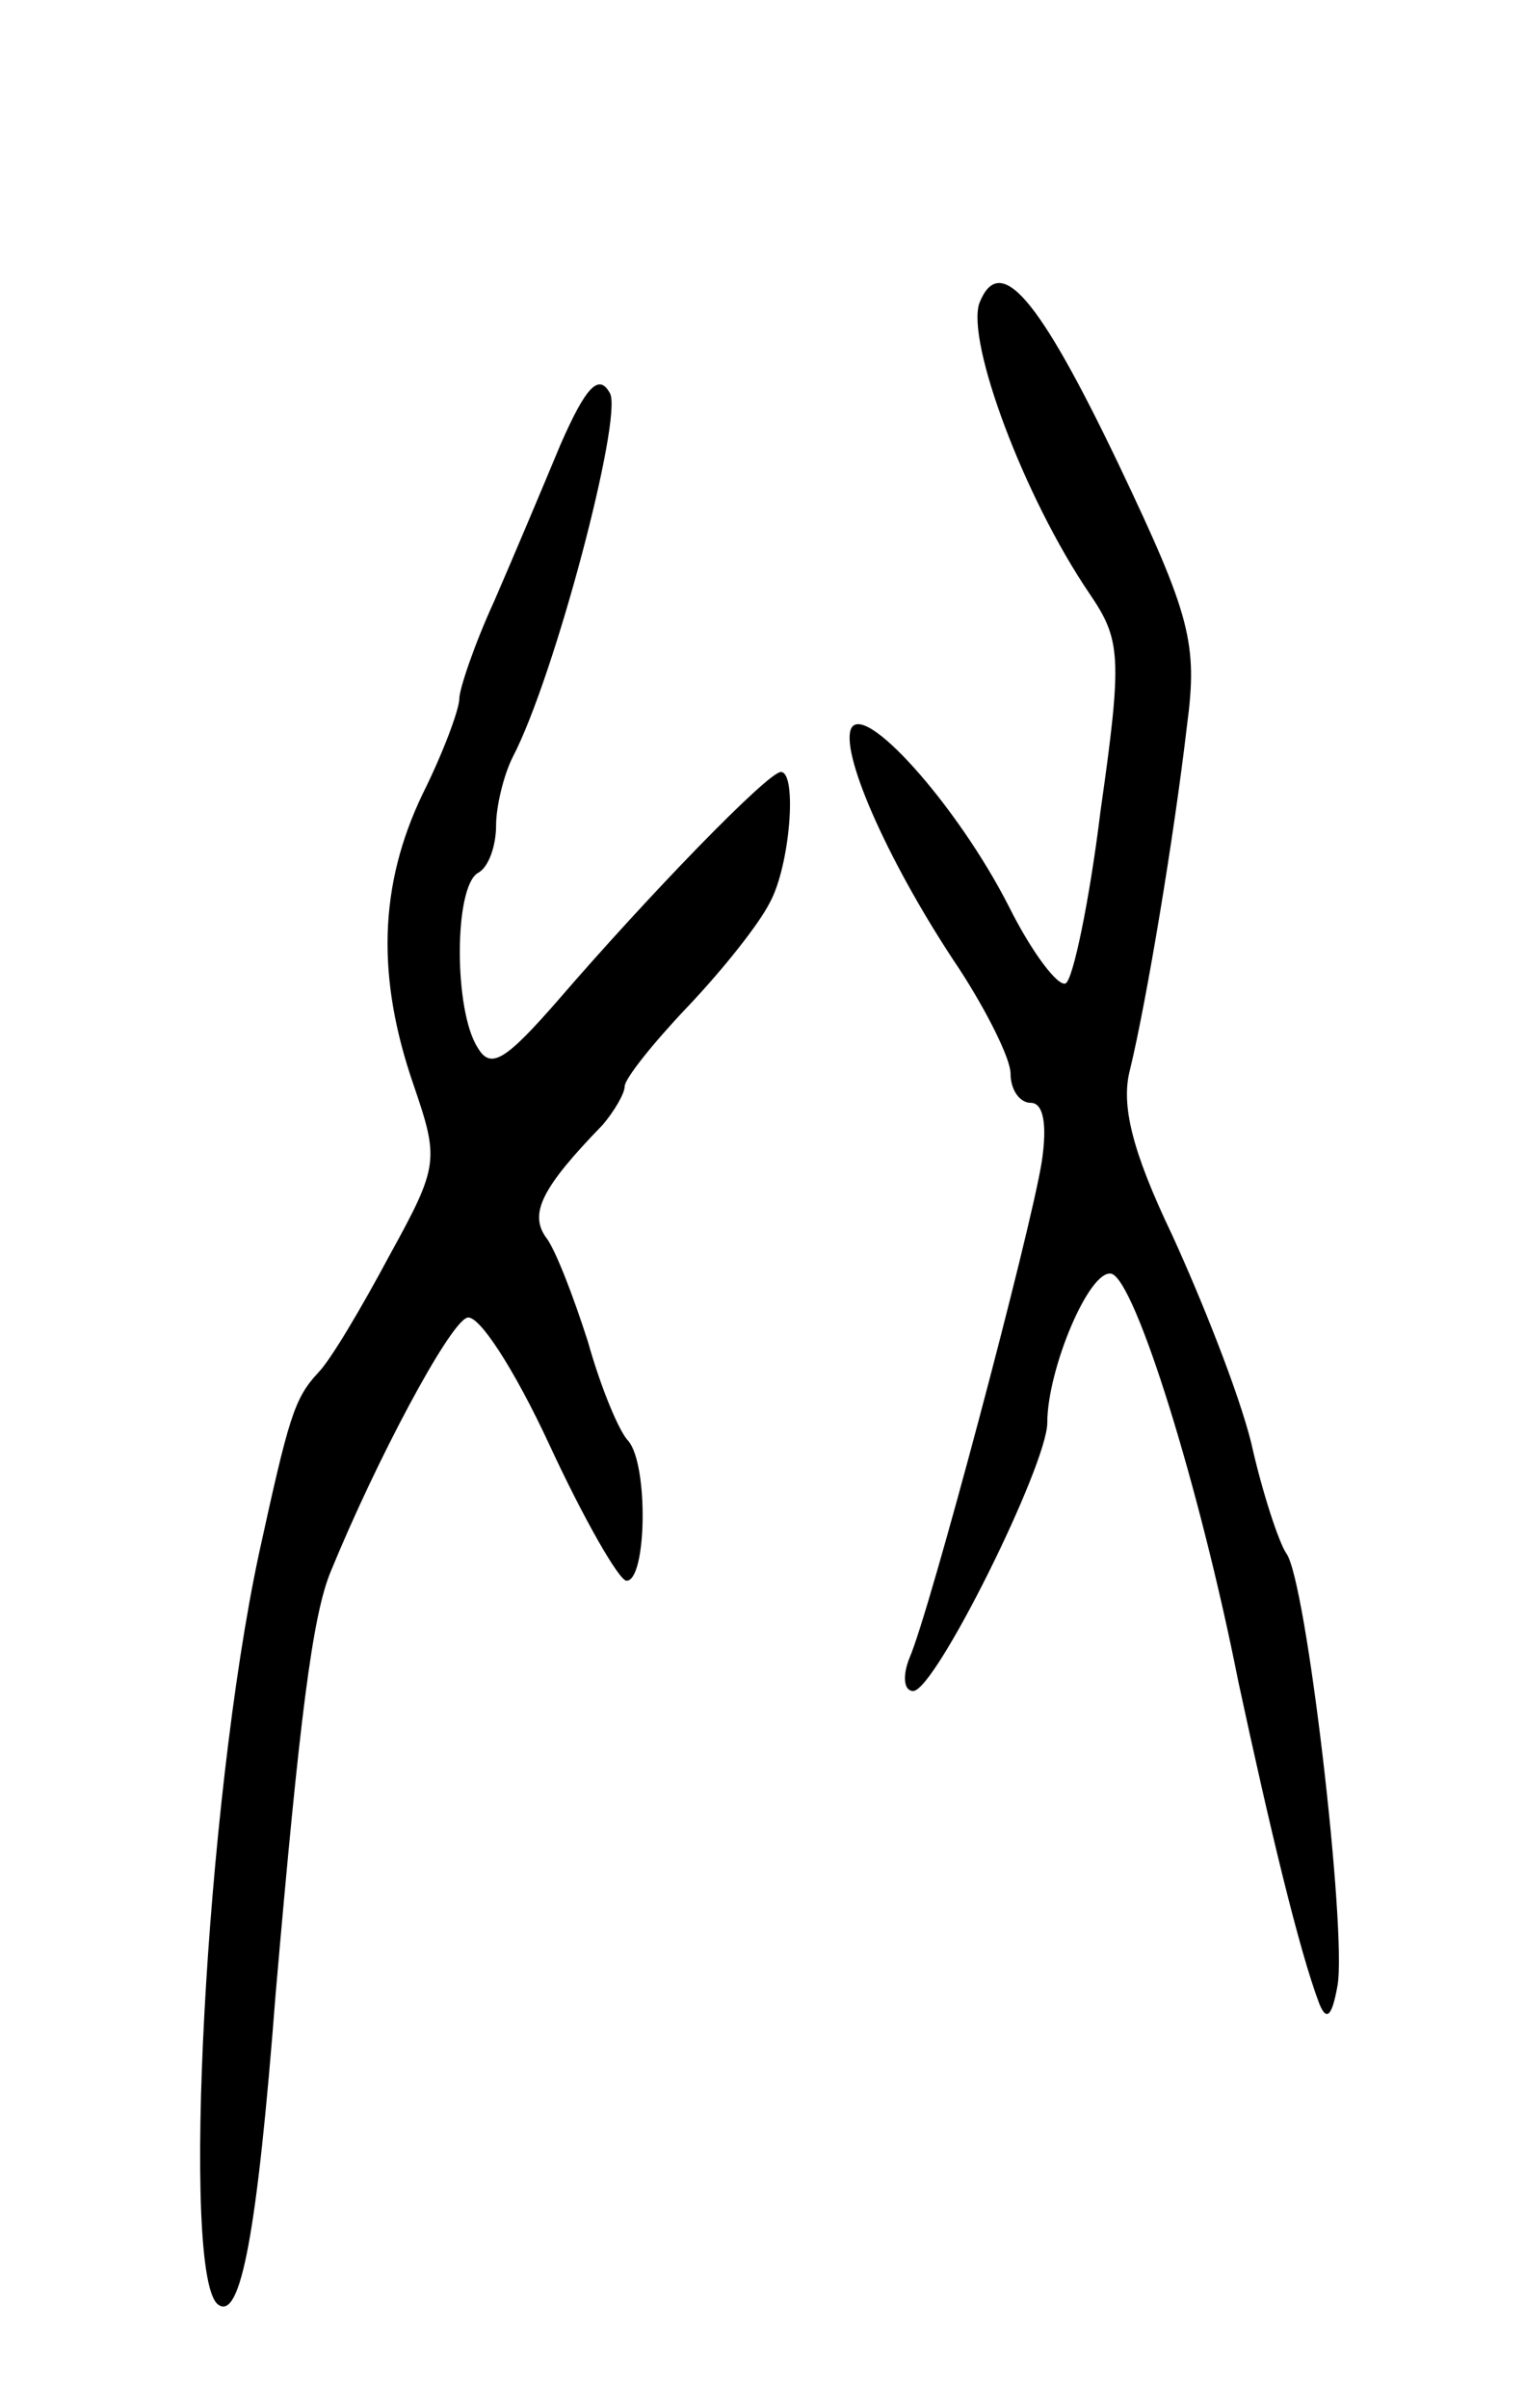 <svg version="1.0" xmlns="http://www.w3.org/2000/svg"
 width="83pt" height="131pt" viewBox="0 0 83 131"
 preserveAspectRatio="xMidYMid meet">
<g transform="translate(0,131) scale(0.1,-0.1)"
fill="#000000" stroke="none">
<path d="M533 1145 c-7 -21 24 -105 60 -158 17 -25 18 -34 6 -118 -6 -49 -15
-92 -19 -94 -4 -2 -18 16 -31 42 -28 55 -80 113 -86 96 -5 -15 22 -75 59 -130
15 -23 28 -49 28 -57 0 -9 5 -16 11 -16 7 0 9 -12 6 -32 -6 -38 -61 -245 -72
-270 -4 -10 -3 -18 2 -18 12 0 73 123 73 146 0 29 23 84 35 81 13 -4 48 -116
69 -222 17 -79 33 -146 44 -175 4 -10 7 -7 10 10 5 30 -17 221 -28 235 -4 6
-13 33 -19 60 -7 28 -27 78 -43 113 -22 46 -28 71 -23 90 9 37 24 127 31 187
6 45 2 60 -37 142 -44 92 -65 116 -76 88z"/>
<path d="M305 1068 c-10 -24 -26 -62 -36 -85 -11 -24 -19 -48 -19 -53 0 -6 -9
-30 -20 -52 -24 -50 -25 -100 -5 -158 14 -41 14 -44 -13 -93 -15 -28 -32 -57
-39 -64 -13 -14 -16 -25 -32 -98 -29 -135 -43 -396 -22 -409 12 -8 21 39 31
169 13 150 20 206 30 230 25 61 64 134 74 138 6 3 26 -28 45 -69 19 -41 38
-74 42 -74 11 0 12 63 1 76 -5 5 -15 29 -22 54 -8 25 -18 51 -23 57 -9 13 -2
27 31 61 6 7 12 17 12 21 0 4 15 23 34 43 19 20 39 45 45 57 11 20 15 71 6 71
-7 0 -72 -67 -122 -125 -28 -32 -36 -37 -43 -25 -13 20 -13 87 0 95 6 3 10 15
10 26 0 10 4 27 9 37 23 44 60 185 53 198 -6 11 -13 4 -27 -28z"/>
</g>
</svg>
